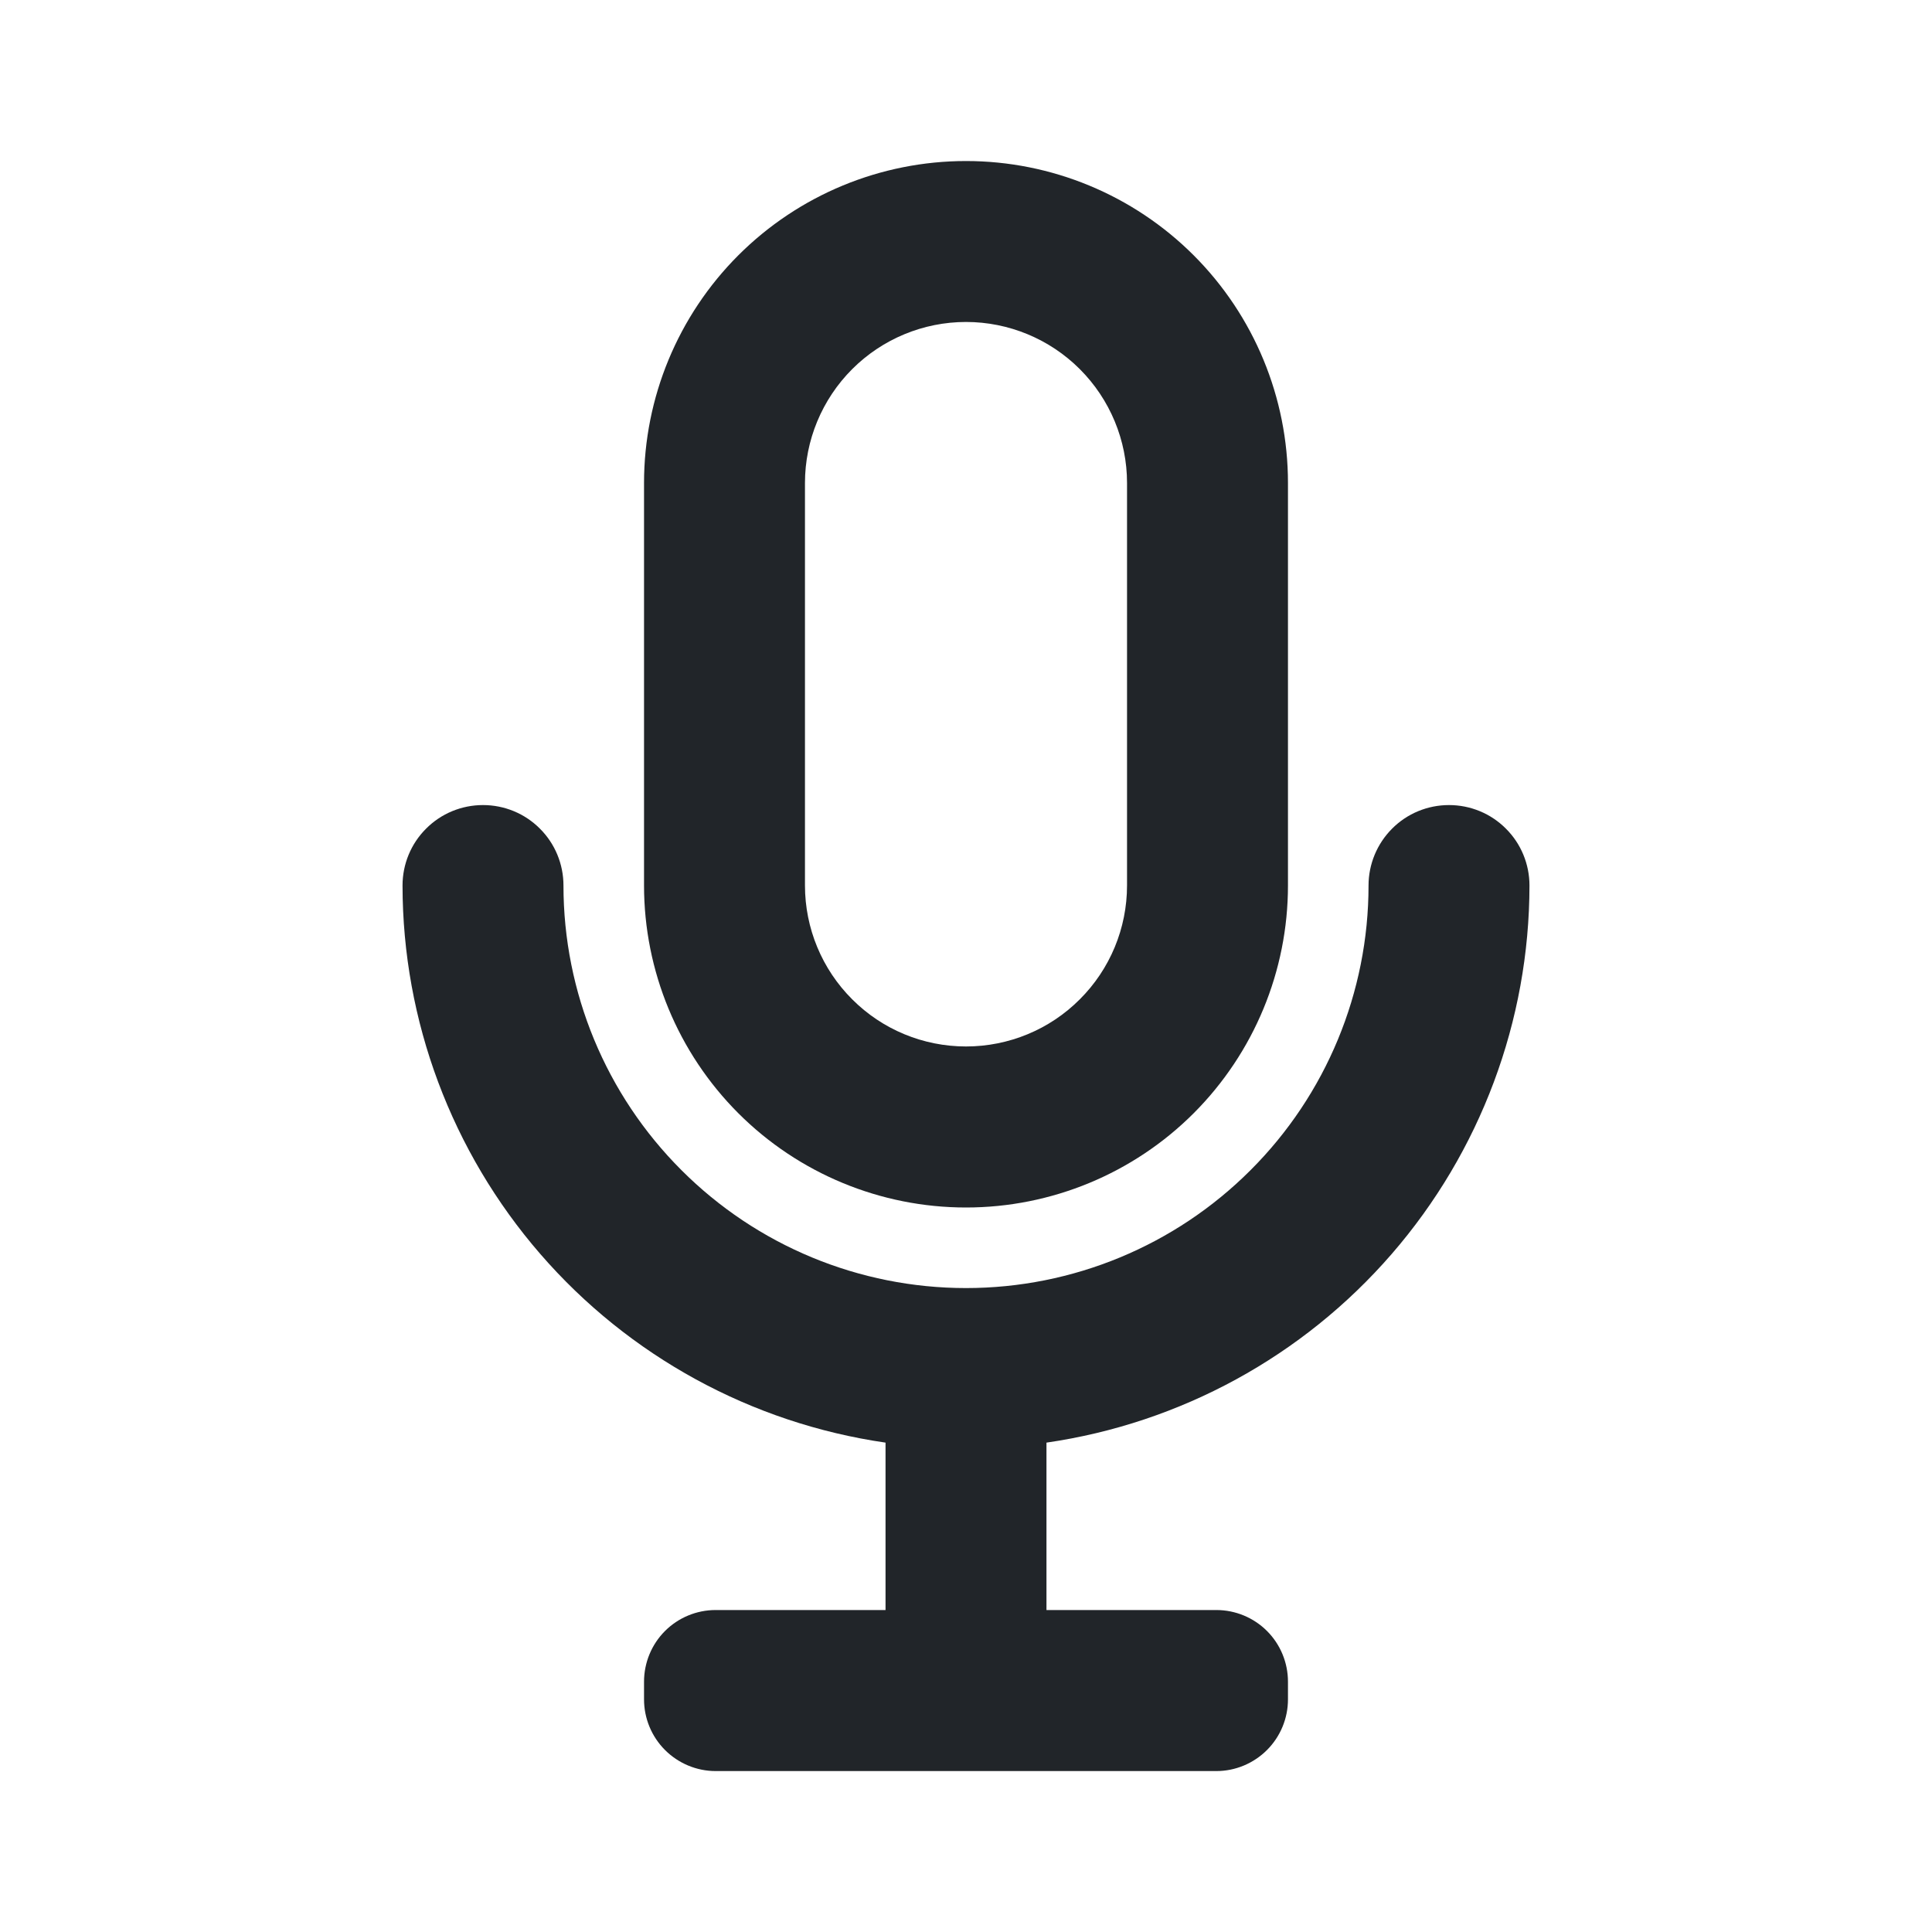 <svg width="20" height="20" viewBox="0 0 20 20" fill="none" xmlns="http://www.w3.org/2000/svg">
<path d="M10 12.5C10.884 12.5 11.732 12.149 12.357 11.524C12.982 10.898 13.333 10.051 13.333 9.166V5C13.333 4.116 12.982 3.268 12.357 2.643C11.732 2.018 10.884 1.667 10 1.667C9.116 1.667 8.268 2.018 7.643 2.643C7.018 3.268 6.667 4.116 6.667 5V9.166C6.667 10.051 7.018 10.898 7.643 11.524C8.268 12.149 9.116 12.5 10 12.5ZM8.333 5C8.333 4.558 8.509 4.134 8.822 3.821C9.134 3.509 9.558 3.333 10 3.333C10.442 3.333 10.866 3.509 11.178 3.821C11.491 4.134 11.667 4.558 11.667 5V9.166C11.667 9.609 11.491 10.033 11.178 10.345C10.866 10.658 10.442 10.833 10 10.833C9.558 10.833 9.134 10.658 8.822 10.345C8.509 10.033 8.333 9.609 8.333 9.166V5Z" fill="#212529"/>
<path d="M15.833 9.167C15.833 8.946 15.746 8.734 15.589 8.578C15.433 8.421 15.221 8.334 15 8.334C14.779 8.334 14.567 8.421 14.411 8.578C14.255 8.734 14.167 8.946 14.167 9.167C14.167 10.272 13.728 11.332 12.946 12.113C12.165 12.895 11.105 13.334 10 13.334C8.895 13.334 7.835 12.895 7.054 12.113C6.272 11.332 5.833 10.272 5.833 9.167C5.833 8.946 5.746 8.734 5.589 8.578C5.433 8.421 5.221 8.334 5 8.334C4.779 8.334 4.567 8.421 4.411 8.578C4.254 8.734 4.167 8.946 4.167 9.167C4.168 10.568 4.675 11.922 5.593 12.981C6.511 14.04 7.78 14.733 9.167 14.934V16.667H7.408C7.212 16.667 7.023 16.745 6.884 16.884C6.745 17.023 6.667 17.212 6.667 17.409V17.592C6.667 17.788 6.745 17.977 6.884 18.116C7.023 18.255 7.212 18.334 7.408 18.334H12.592C12.788 18.334 12.977 18.255 13.116 18.116C13.255 17.977 13.333 17.788 13.333 17.592V17.409C13.333 17.212 13.255 17.023 13.116 16.884C12.977 16.745 12.788 16.667 12.592 16.667H10.833V14.934C12.22 14.733 13.489 14.04 14.407 12.981C15.325 11.922 15.832 10.568 15.833 9.167Z" fill="#212529"/>
</svg>
